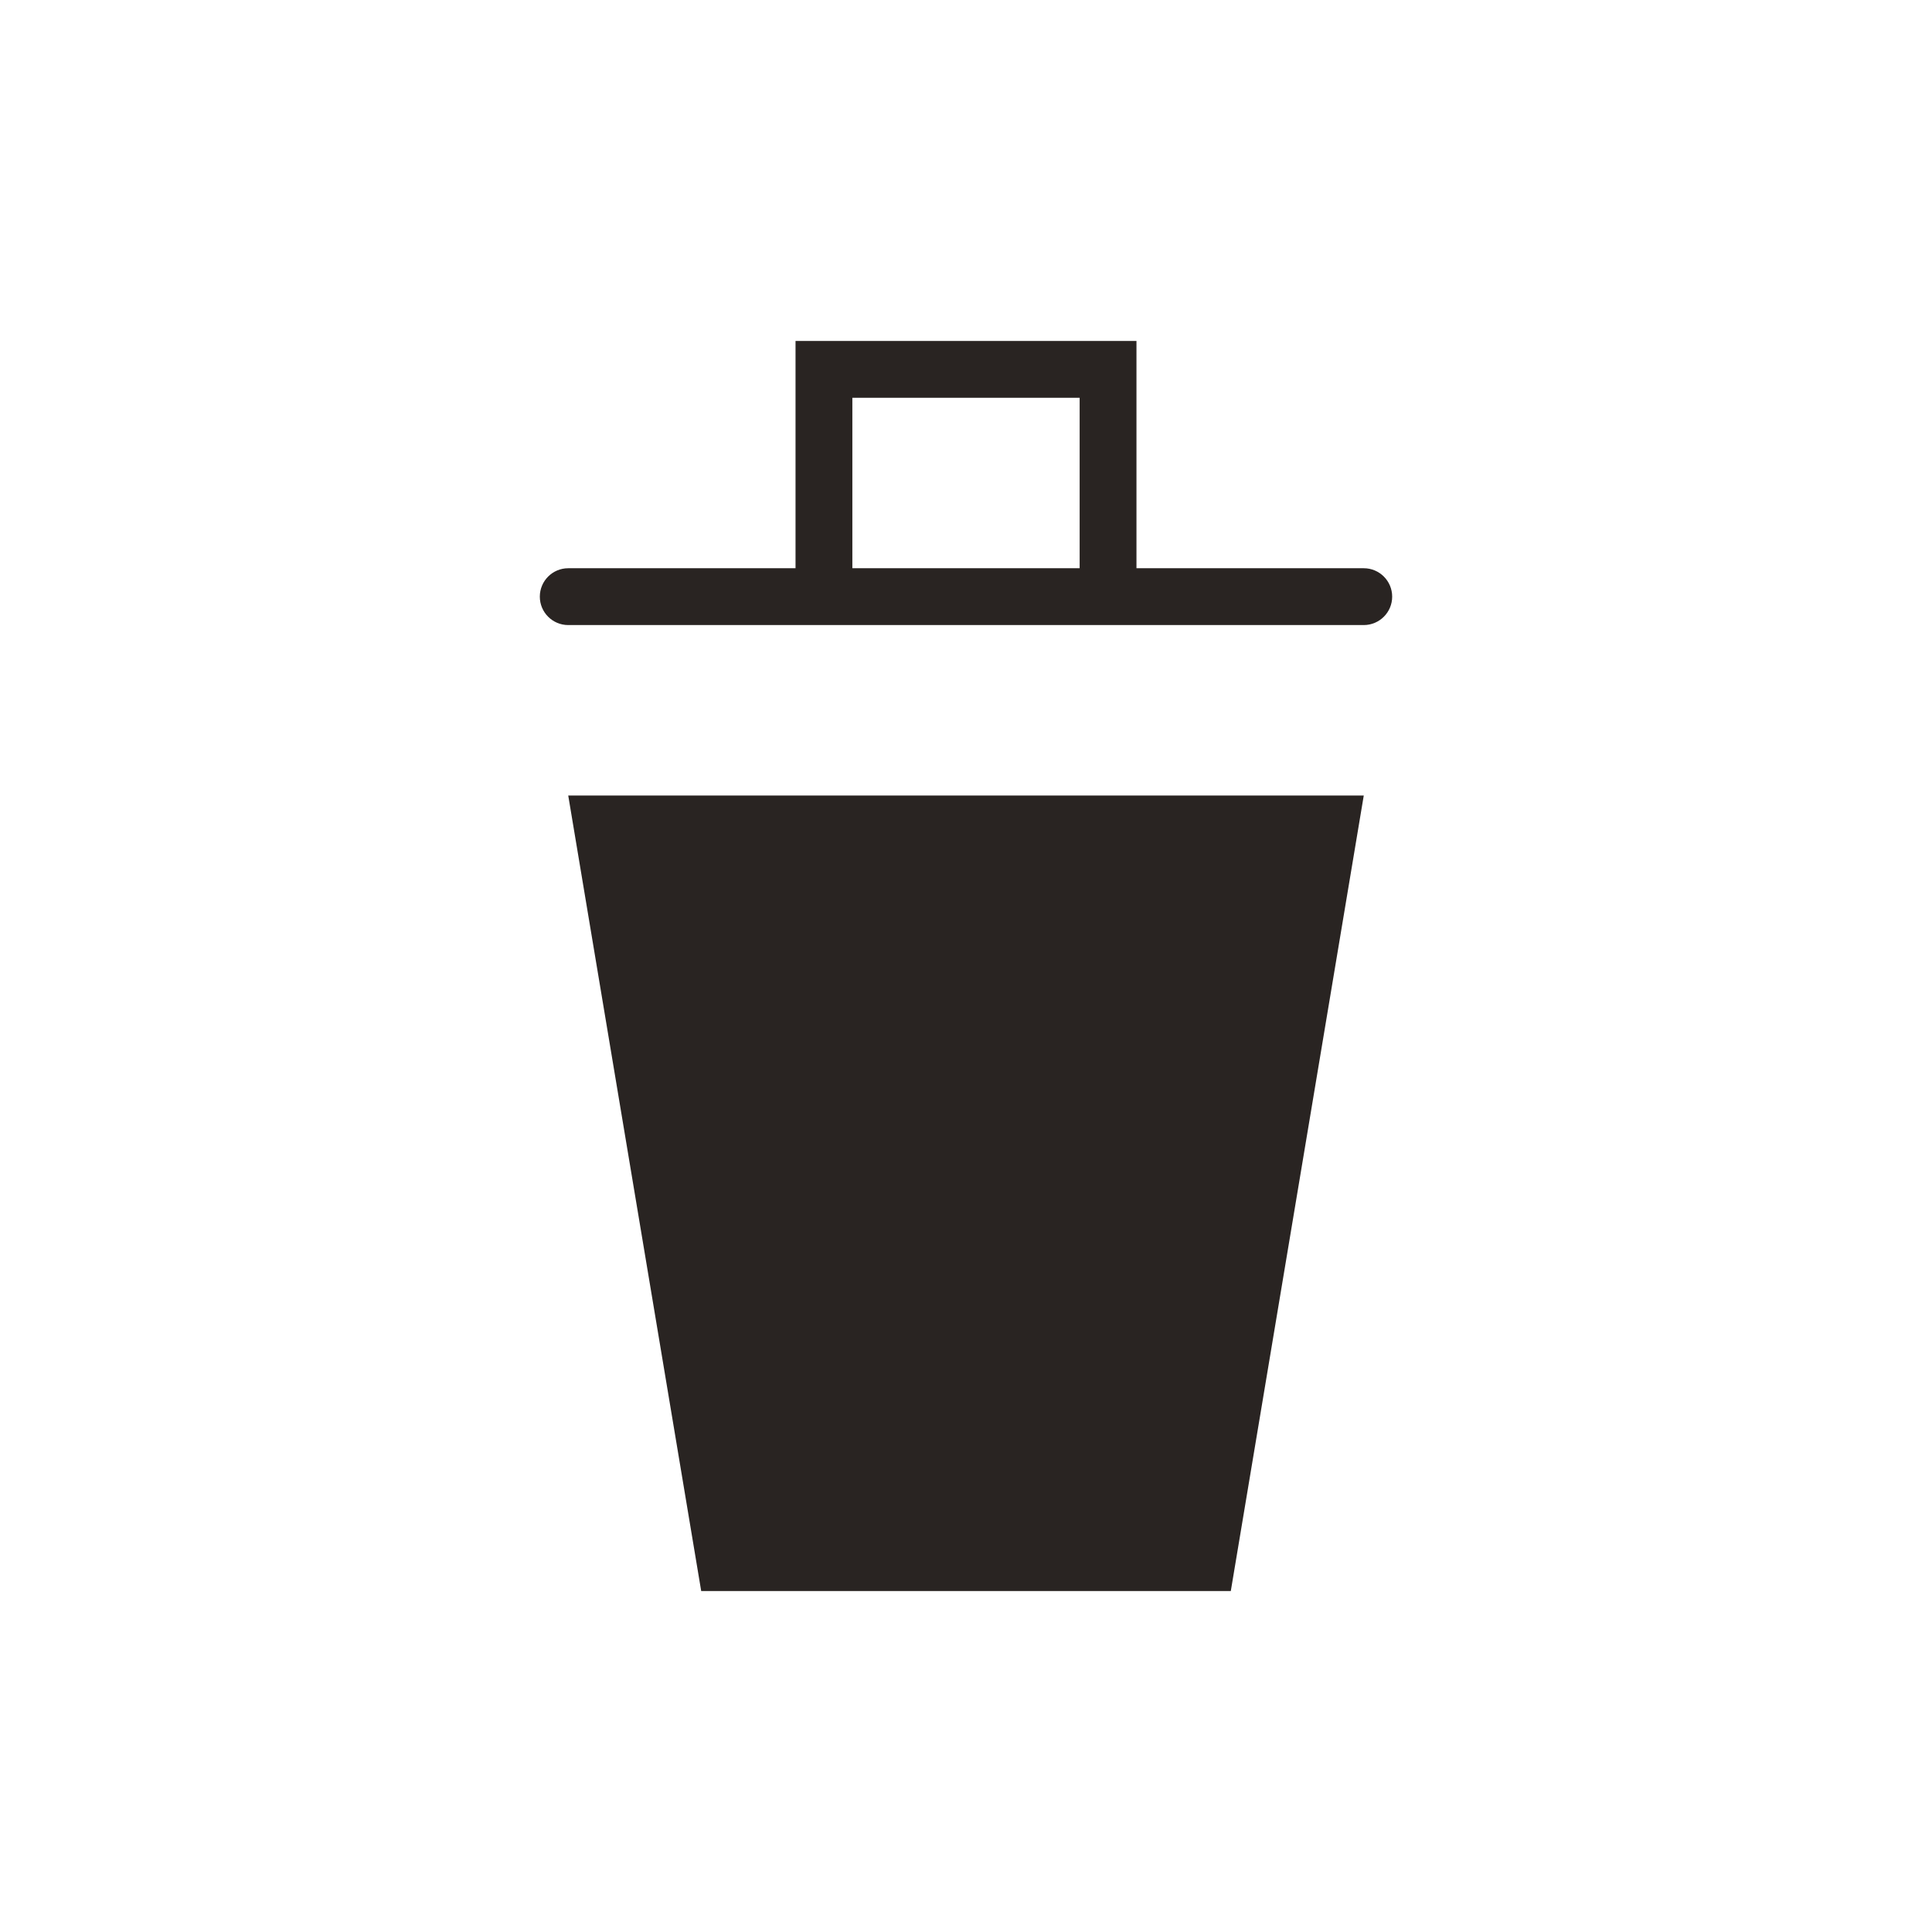 <svg xmlns="http://www.w3.org/2000/svg" viewBox="0 0 17 17" height="17" width="17"><title>waste_basket_11.svg</title><rect fill="none" x="0" y="0" width="17" height="17"></rect><path fill="#292422" transform="translate(3 3)" d="M9,4l-1.17,7H3.17L2,4H9z M9.25,2.25C9.25,2.388,9.138,2.5,9,2.5H2c-0.138,0-0.25-0.112-0.25-0.25S1.862,2,2,2h2V0h3
	v0.5l0,0V2h2C9.138,2,9.25,2.112,9.25,2.25z M6.5,2V0.5h-2V2H6.5z"></path></svg>